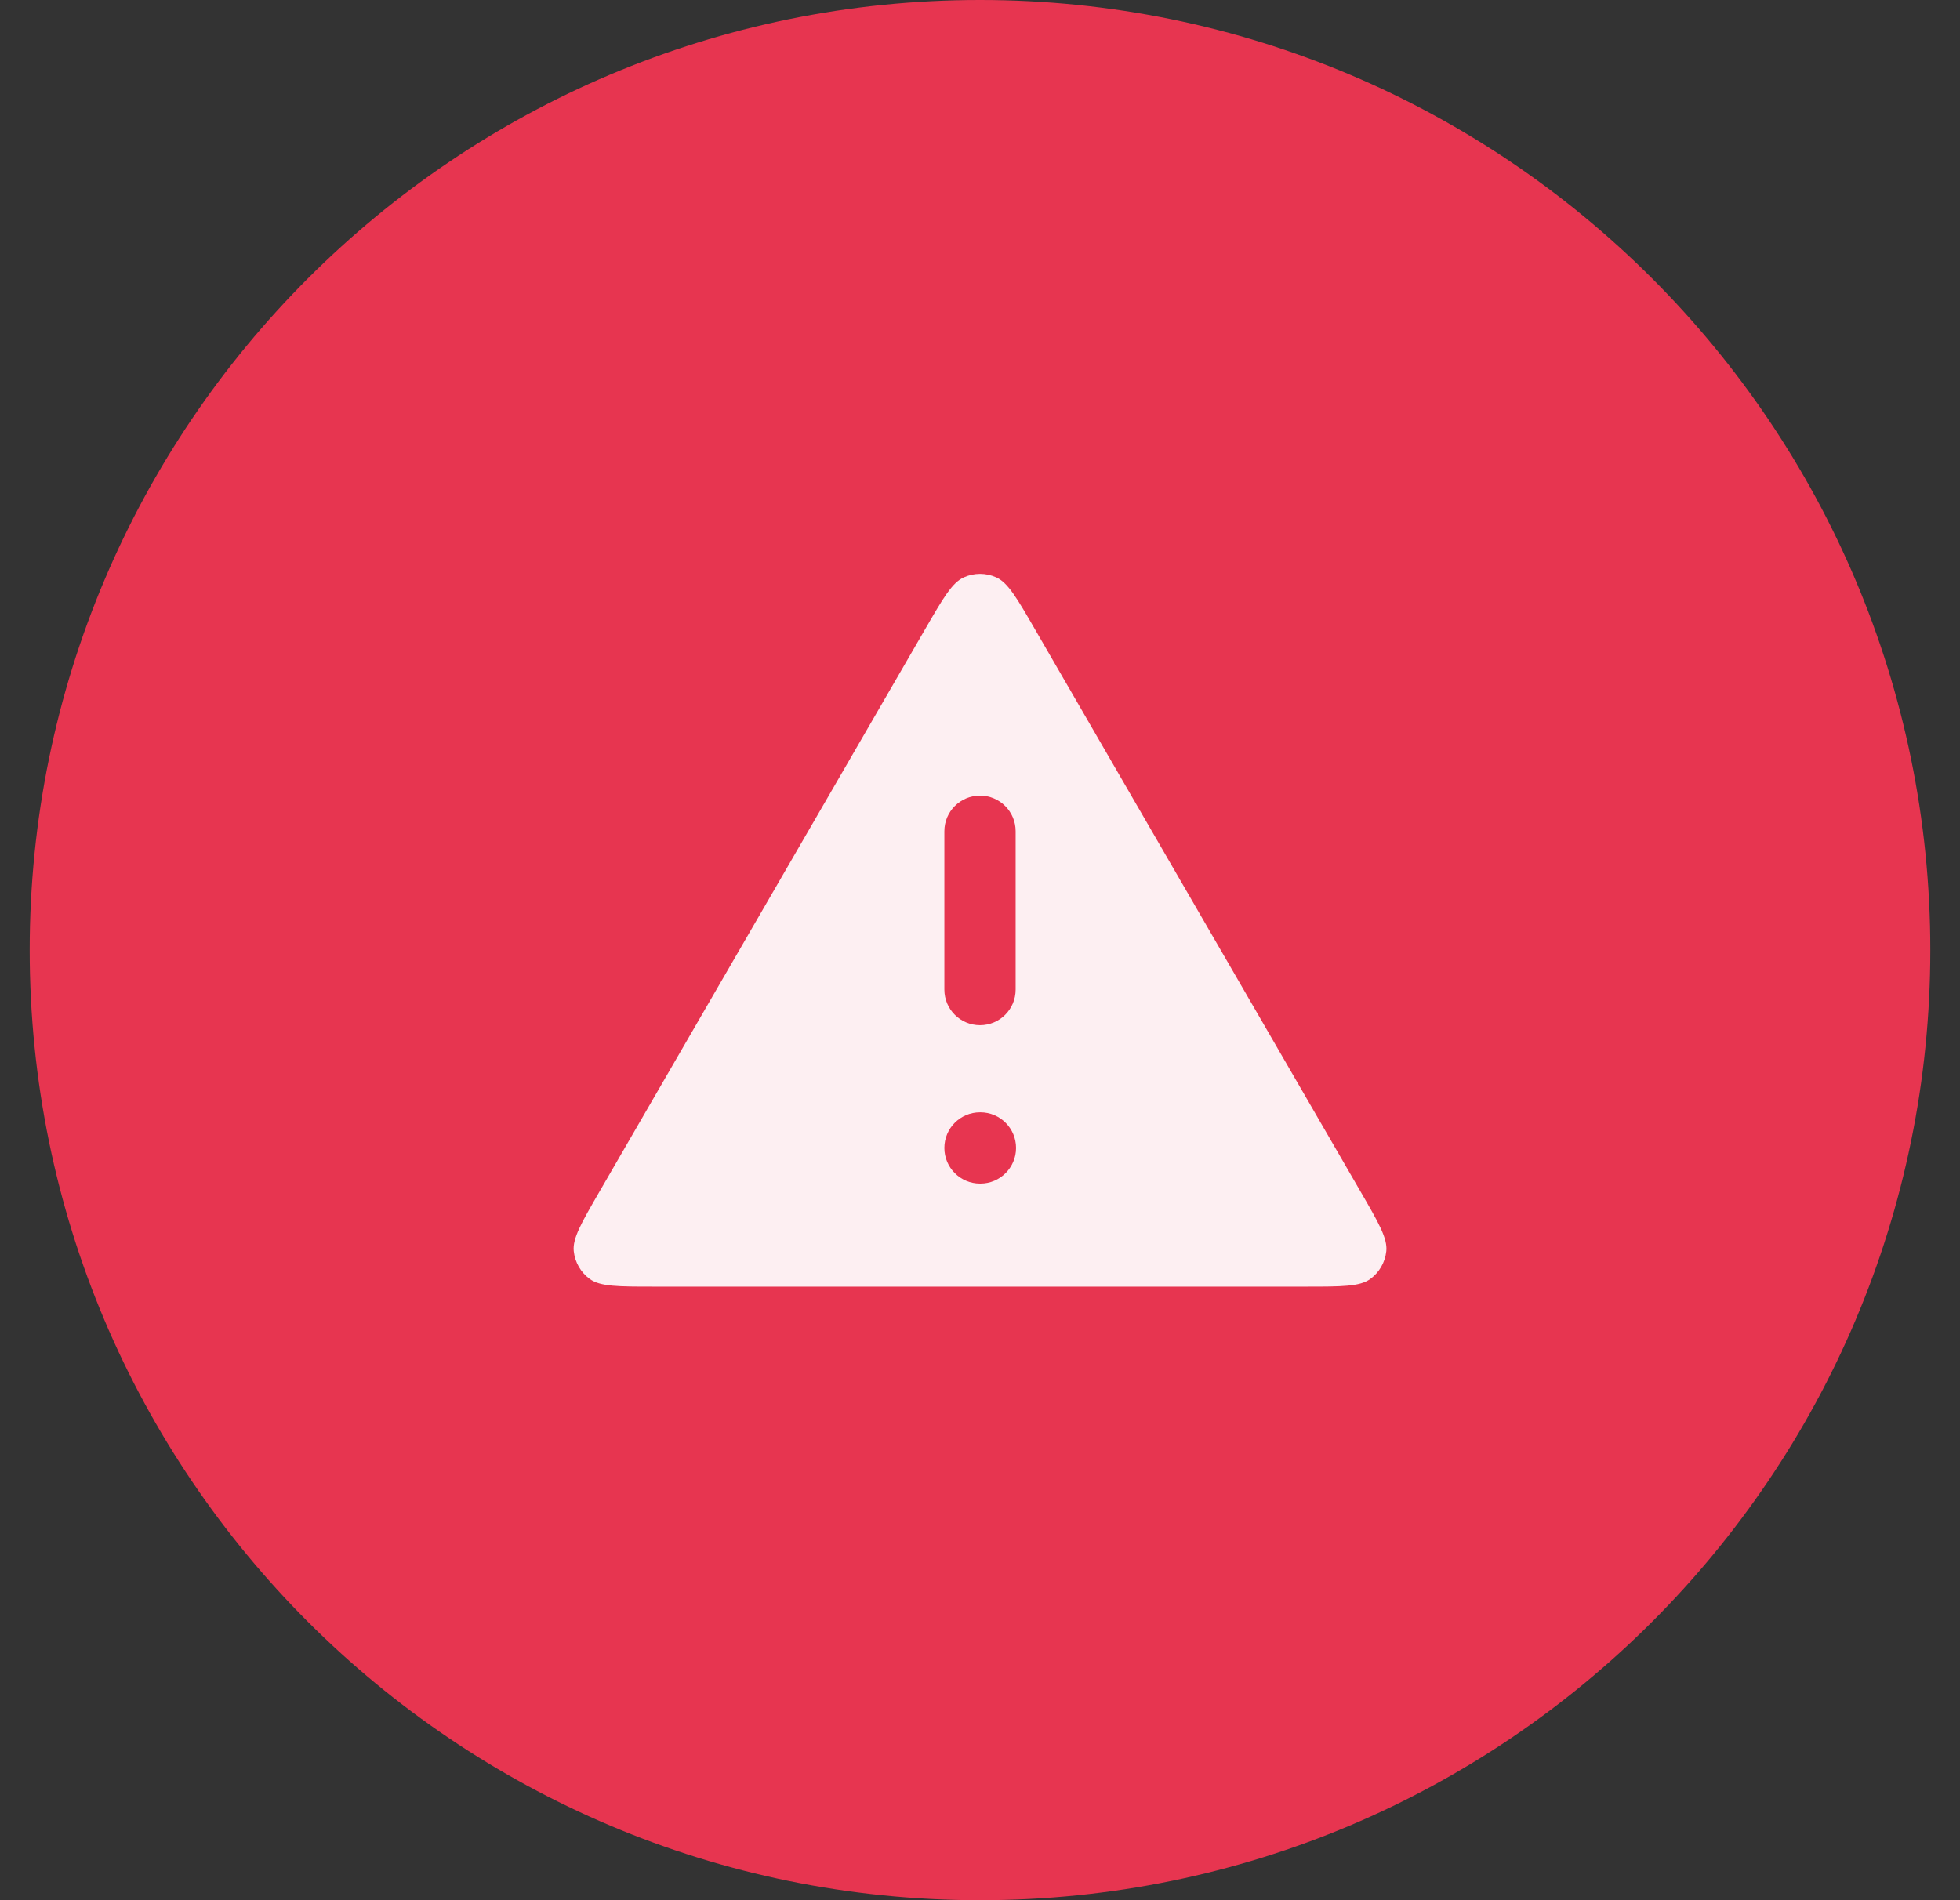 <svg width="33" height="32" viewBox="0 0 33 32" fill="none" xmlns="http://www.w3.org/2000/svg">
<rect x="0" y="0" width="33" height="32" fill="#333333" stroke="none"/>
<path d="M32.5 16C32.5 24.837 25.337 32 16.5 32C7.663 32 0.5 24.837 0.5 16C0.5 7.163 7.663 0 16.5 0C25.337 0 32.5 7.163 32.5 16Z" fill="#E73550"/>
<path d="M10.094 20.066L15.577 10.595C15.88 10.071 16.032 9.809 16.23 9.722C16.402 9.645 16.599 9.645 16.771 9.722C16.969 9.809 17.121 10.071 17.424 10.595L22.907 20.066C23.211 20.591 23.363 20.854 23.341 21.069C23.321 21.257 23.223 21.428 23.07 21.539C22.894 21.667 22.591 21.667 21.984 21.667H11.017C10.41 21.667 10.107 21.667 9.931 21.539C9.778 21.428 9.68 21.257 9.66 21.069C9.638 20.854 9.79 20.591 10.094 20.066Z" fill="#FDEFF2"/>
<path fill-rule="evenodd" clip-rule="evenodd" d="M16.5 13.398C16.832 13.398 17.1 13.667 17.1 13.998V16.665C17.1 16.997 16.832 17.265 16.5 17.265C16.169 17.265 15.9 16.997 15.9 16.665V13.998C15.9 13.667 16.169 13.398 16.5 13.398ZM15.9 19.332C15.9 19 16.169 18.732 16.5 18.732H16.507C16.838 18.732 17.107 19 17.107 19.332C17.107 19.663 16.838 19.932 16.507 19.932H16.5C16.169 19.932 15.9 19.663 15.9 19.332Z" fill="#E73550"/>
</svg>
